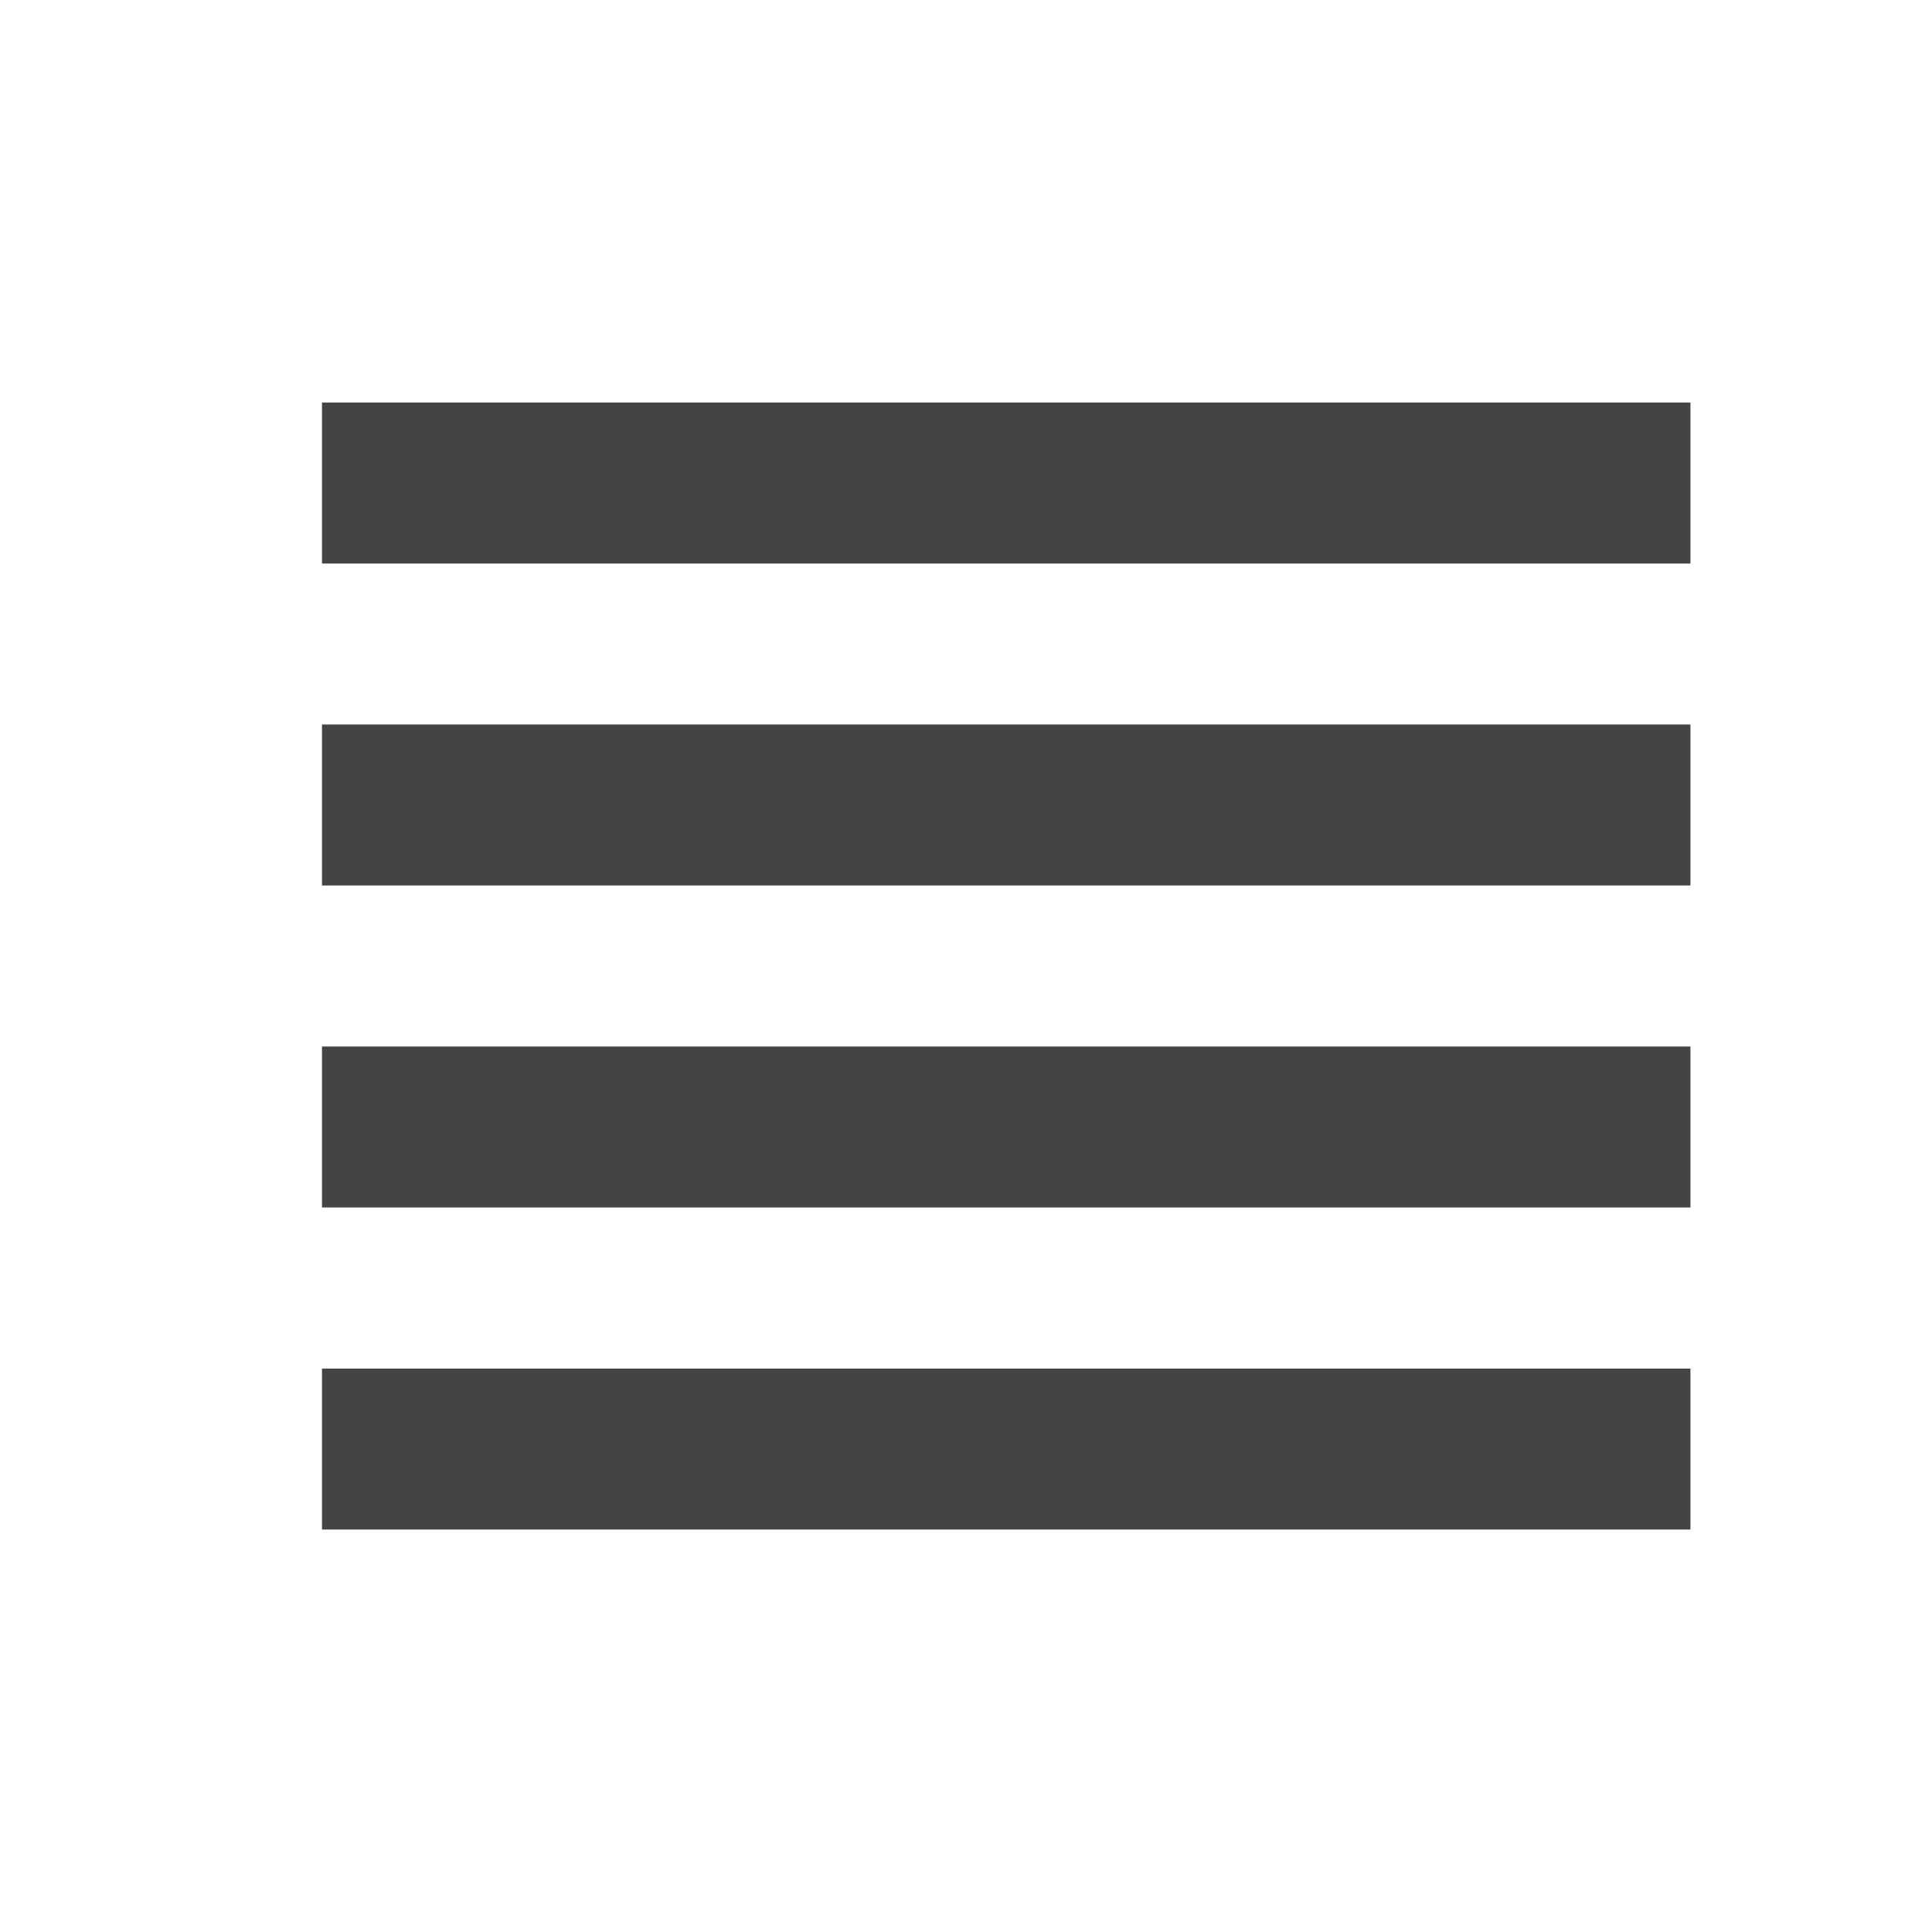 <?xml version="1.0" encoding="utf-8"?>
<!-- Generated by IcoMoon.io -->
<!DOCTYPE svg PUBLIC "-//W3C//DTD SVG 1.1//EN" "http://www.w3.org/Graphics/SVG/1.1/DTD/svg11.dtd">
<svg version="1.1" xmlns="http://www.w3.org/2000/svg" xmlns:xlink="http://www.w3.org/1999/xlink" width="32" height="32" viewBox="0 0 32 32">
<path d="M5.333 20h22.666v-2.666h-22.666v2.666zM5.333 25.334h22.666v-2.666h-22.666v2.666zM5.333 14.666h22.666v-2.666h-22.666v2.666zM5.333 6.667v2.667h22.666v-2.667h-22.666z" fill="#444444"></path>
</svg>
